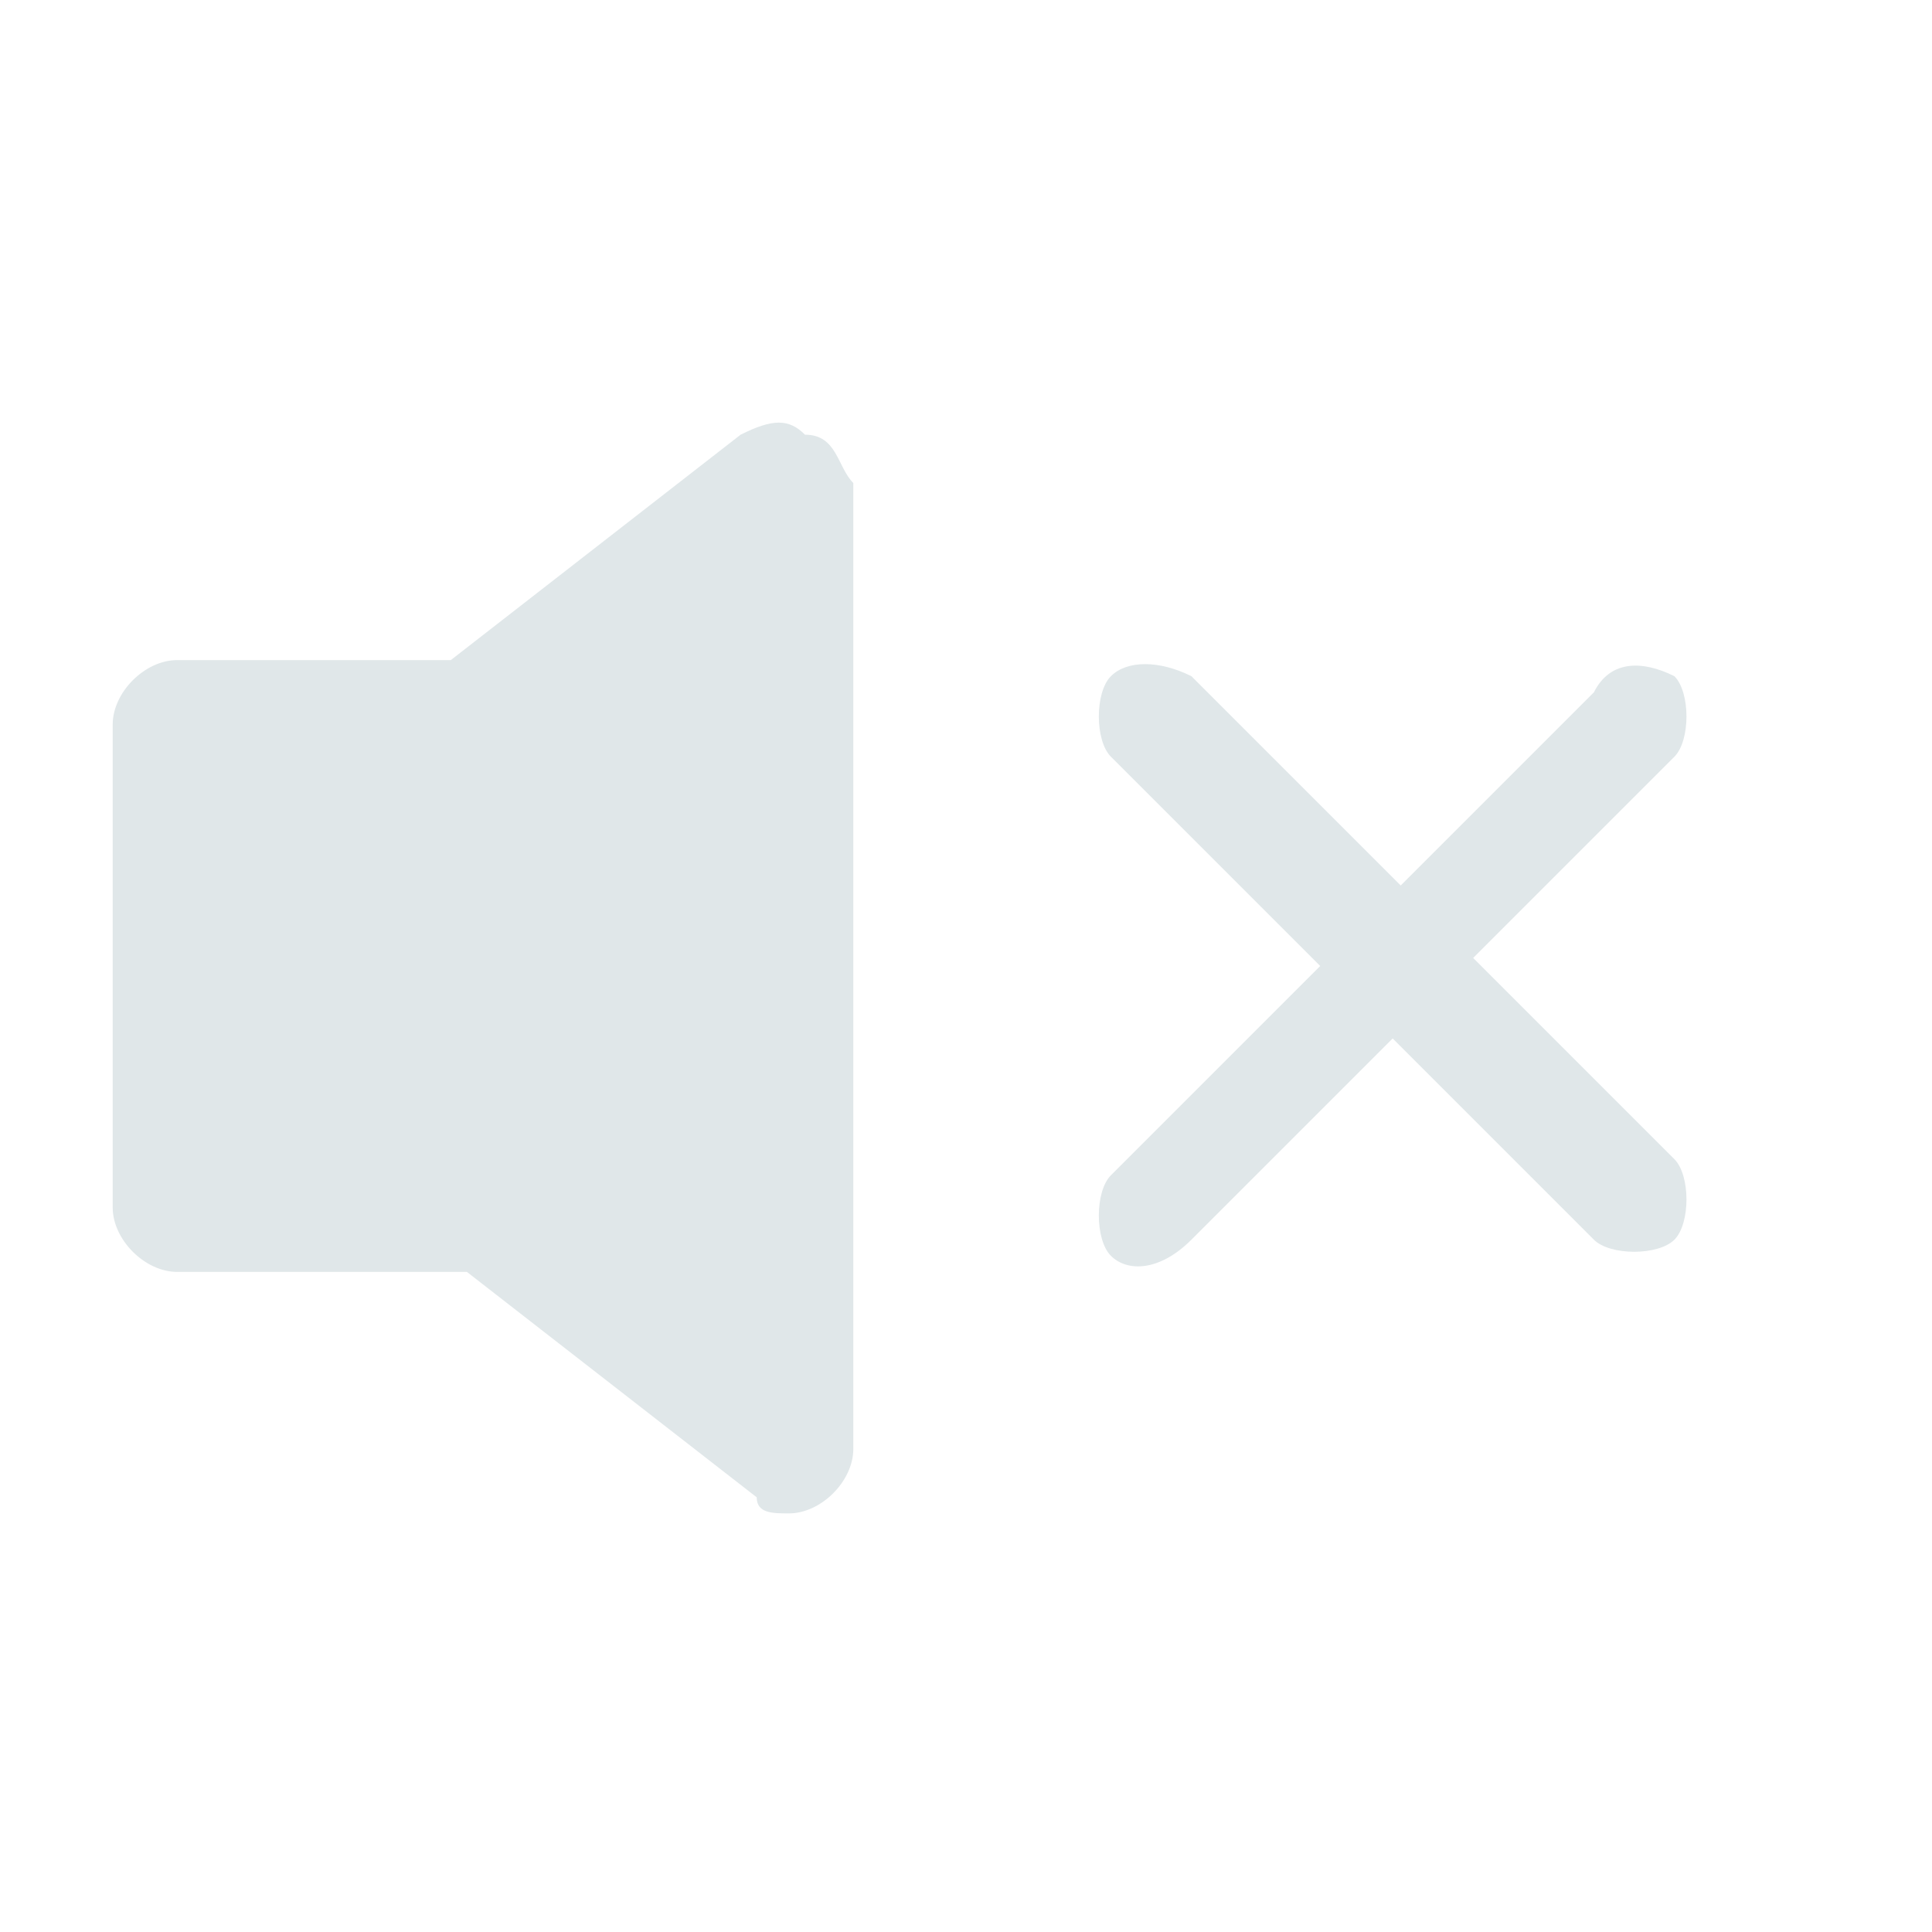 <?xml version="1.0" encoding="utf-8"?>
<!-- Generator: Adobe Illustrator 23.0.2, SVG Export Plug-In . SVG Version: 6.00 Build 0)  -->
<svg version="1.1" id="Layer_1" xmlns="http://www.w3.org/2000/svg" xmlns:xlink="http://www.w3.org/1999/xlink" x="0px" y="0px"
	 viewBox="0 0 12 12" style="enable-background:new 0 0 12 12;" xml:space="preserve">
<style type="text/css">
	.st0{fill-rule:evenodd;clip-rule:evenodd;fill:#E0E7E9;}
</style>
<path class="st0" d="M5,2.7C5.2,2.7,5.2,2.9,5.3,3v6c0,0.2-0.2,0.4-0.4,0.4c-0.1,0-0.2,0-0.2-0.1L2.9,7.9H1.1
	c-0.2,0-0.4-0.2-0.4-0.4v-3c0-0.2,0.2-0.4,0.4-0.4h1.7l1.8-1.4C4.8,2.6,4.9,2.6,5,2.7z M10.4,4.2c0.1,0.1,0.1,0.4,0,0.5c0,0,0,0,0,0
	l-3,3C7.2,7.9,7,7.9,6.9,7.8s-0.1-0.4,0-0.5l3-3C10,4.1,10.2,4.1,10.4,4.2C10.4,4.2,10.4,4.2,10.4,4.2z"/>
<path class="st0" d="M6.9,4.2c-0.1,0.1-0.1,0.4,0,0.5c0,0,0,0,0,0l3,3c0.1,0.1,0.4,0.1,0.5,0s0.1-0.4,0-0.5l-3-3
	C7.2,4.1,7,4.1,6.9,4.2C6.9,4.2,6.9,4.2,6.9,4.2z"/>
</svg>
